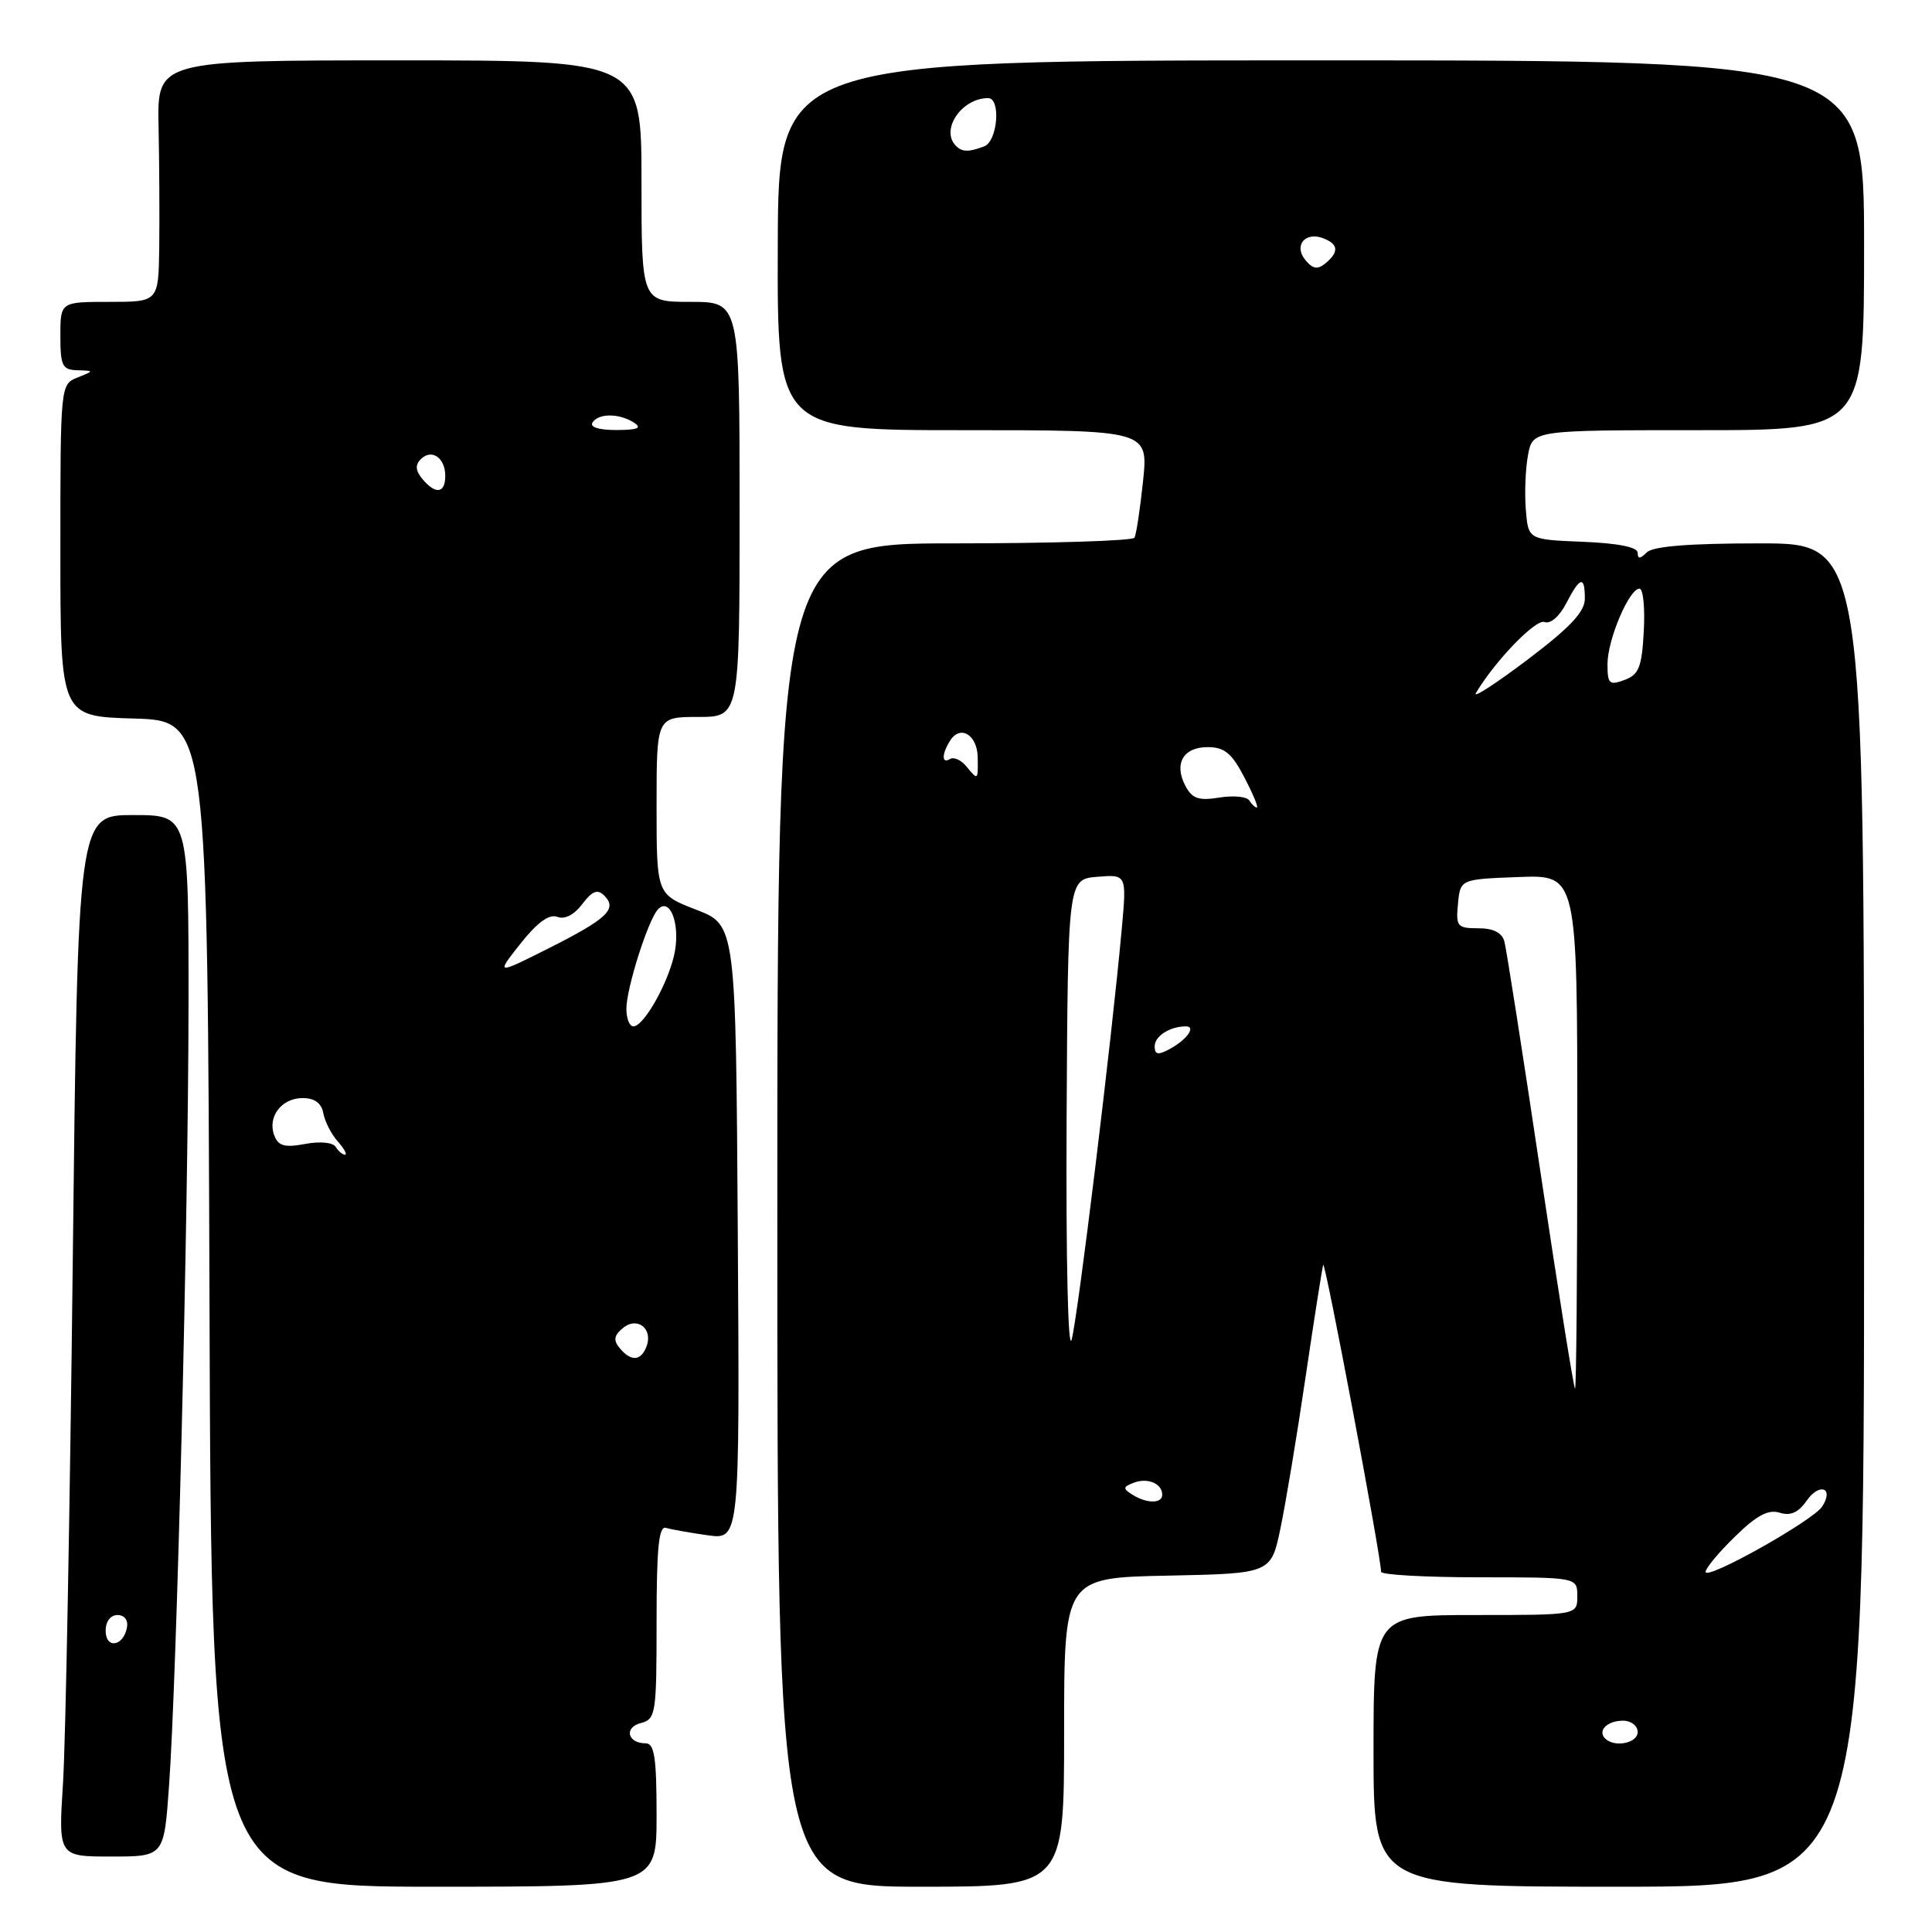 <?xml version="1.0" encoding="UTF-8" standalone="no"?>
<!DOCTYPE svg PUBLIC "-//W3C//DTD SVG 1.1//EN" "http://www.w3.org/Graphics/SVG/1.1/DTD/svg11.dtd" >
<svg xmlns="http://www.w3.org/2000/svg" xmlns:xlink="http://www.w3.org/1999/xlink" version="1.1" viewBox="0 0 256 256">
 <g >
 <path fill="currentColor"
d=" M 87.00 240.50 C 87.00 232.90 86.71 231.00 85.56 231.00 C 83.16 231.00 82.65 228.90 84.90 228.32 C 86.90 227.79 87.00 227.13 87.00 214.91 C 87.00 205.09 87.29 202.15 88.25 202.45 C 88.94 202.66 91.42 203.10 93.76 203.43 C 98.02 204.03 98.02 204.03 97.76 163.30 C 97.50 122.57 97.50 122.57 92.25 120.54 C 87.00 118.51 87.00 118.51 87.00 106.76 C 87.00 95.00 87.00 95.00 92.50 95.00 C 98.00 95.00 98.00 95.00 98.00 67.50 C 98.00 40.00 98.00 40.00 91.50 40.00 C 85.00 40.00 85.00 40.00 85.00 24.00 C 85.00 8.00 85.00 8.00 52.92 8.00 C 20.83 8.00 20.83 8.00 21.01 16.75 C 21.11 21.56 21.15 28.76 21.10 32.75 C 21.00 40.00 21.00 40.00 14.50 40.00 C 8.00 40.00 8.00 40.00 8.00 44.50 C 8.00 48.48 8.26 49.01 10.25 49.06 C 12.50 49.13 12.50 49.13 10.25 50.03 C 8.01 50.93 8.00 51.06 8.00 72.93 C 8.00 94.93 8.00 94.93 17.75 95.21 C 27.50 95.50 27.50 95.50 27.76 172.75 C 28.01 250.00 28.01 250.00 57.51 250.00 C 87.00 250.00 87.00 250.00 87.00 240.50 Z  M 141.00 229.53 C 141.00 209.06 141.00 209.06 154.71 208.78 C 168.42 208.50 168.42 208.50 169.67 202.50 C 170.36 199.20 171.86 190.20 172.99 182.50 C 174.13 174.80 175.18 168.10 175.33 167.60 C 175.56 166.83 183.00 206.28 183.00 208.27 C 183.00 208.67 188.85 209.00 196.00 209.00 C 209.00 209.00 209.00 209.00 209.00 211.50 C 209.00 214.00 209.00 214.00 195.50 214.00 C 182.00 214.00 182.00 214.00 182.00 232.00 C 182.00 250.00 182.00 250.00 214.50 250.00 C 247.00 250.00 247.00 250.00 247.00 161.00 C 247.00 72.00 247.00 72.00 233.20 72.00 C 223.80 72.00 219.02 72.38 218.20 73.20 C 217.32 74.08 217.00 74.09 217.00 73.24 C 217.00 72.50 214.40 71.98 209.75 71.79 C 202.50 71.50 202.50 71.50 202.18 67.54 C 202.00 65.37 202.13 62.11 202.47 60.29 C 203.09 57.00 203.09 57.00 225.05 57.00 C 247.00 57.00 247.00 57.00 247.00 32.50 C 247.00 8.00 247.00 8.00 175.07 8.00 C 103.13 8.00 103.13 8.00 103.06 32.50 C 102.98 57.00 102.98 57.00 127.57 57.00 C 152.16 57.00 152.16 57.00 151.46 63.75 C 151.07 67.46 150.56 70.84 150.32 71.25 C 150.08 71.66 139.33 72.00 126.44 72.00 C 103.00 72.00 103.00 72.00 103.00 161.00 C 103.00 250.00 103.00 250.00 122.00 250.00 C 141.00 250.00 141.00 250.00 141.00 229.53 Z  M 22.39 236.75 C 23.43 222.39 24.95 161.27 24.98 133.25 C 25.00 108.00 25.00 108.00 17.65 108.00 C 10.31 108.00 10.31 108.00 9.64 167.25 C 9.27 199.84 8.69 230.89 8.35 236.25 C 7.73 246.00 7.73 246.00 14.73 246.00 C 21.73 246.00 21.73 246.00 22.39 236.75 Z  M 82.11 178.63 C 81.25 177.59 81.35 176.96 82.53 175.98 C 84.44 174.39 86.57 176.06 85.66 178.43 C 84.92 180.36 83.61 180.44 82.11 178.63 Z  M 44.48 151.97 C 44.11 151.37 42.41 151.21 40.43 151.58 C 37.73 152.09 36.88 151.85 36.35 150.47 C 35.40 148.01 37.29 145.50 40.10 145.50 C 41.68 145.50 42.59 146.16 42.84 147.50 C 43.04 148.60 43.90 150.29 44.76 151.25 C 45.61 152.21 46.04 153.00 45.71 153.00 C 45.39 153.00 44.83 152.54 44.48 151.97 Z  M 83.00 133.68 C 83.00 130.96 85.86 121.95 87.17 120.51 C 88.71 118.84 90.09 122.20 89.44 126.00 C 88.77 129.84 85.37 136.00 83.92 136.00 C 83.41 136.00 83.00 134.96 83.00 133.68 Z  M 68.97 125.03 C 71.20 122.22 72.77 121.08 73.84 121.49 C 74.82 121.87 76.08 121.22 77.15 119.80 C 78.48 118.05 79.17 117.78 80.06 118.66 C 81.84 120.44 80.48 121.73 72.77 125.62 C 65.69 129.18 65.69 129.18 68.97 125.03 Z  M 55.96 63.46 C 55.06 62.36 54.99 61.61 55.76 60.84 C 57.19 59.41 59.00 60.65 59.00 63.06 C 59.00 65.39 57.71 65.56 55.96 63.46 Z  M 78.50 56.00 C 79.28 54.74 82.04 54.74 84.00 56.00 C 85.11 56.72 84.52 56.97 81.69 56.98 C 79.40 56.99 78.13 56.60 78.50 56.00 Z  M 212.69 230.36 C 211.65 229.32 212.97 228.00 215.06 228.00 C 216.13 228.00 217.00 228.68 217.00 229.50 C 217.00 230.98 213.93 231.60 212.69 230.36 Z  M 226.00 208.28 C 226.00 207.80 227.75 205.69 229.90 203.60 C 232.77 200.79 234.32 199.97 235.81 200.44 C 237.24 200.89 238.29 200.43 239.39 198.85 C 241.09 196.42 243.04 197.14 241.46 199.61 C 240.27 201.48 226.00 209.48 226.00 208.28 Z  M 150.03 198.04 C 148.76 197.24 148.79 197.02 150.23 196.47 C 152.07 195.76 154.00 196.58 154.00 198.06 C 154.00 199.26 151.94 199.25 150.03 198.04 Z  M 204.11 155.25 C 201.75 139.44 199.60 125.71 199.34 124.75 C 199.02 123.58 197.88 123.00 195.87 123.00 C 193.09 123.00 192.90 122.76 193.19 119.75 C 193.50 116.50 193.50 116.50 201.25 116.21 C 209.00 115.92 209.00 115.92 209.00 149.96 C 209.00 168.68 208.87 184.00 208.70 184.00 C 208.54 184.00 206.47 171.06 204.11 155.25 Z  M 141.33 148.50 C 141.50 116.50 141.50 116.50 145.40 116.18 C 149.30 115.86 149.30 115.86 148.63 123.18 C 147.28 138.04 142.81 174.59 142.00 177.50 C 141.52 179.24 141.24 167.10 141.33 148.50 Z  M 153.00 138.64 C 153.00 137.29 155.02 136.00 157.14 136.00 C 158.54 136.00 157.23 137.81 154.94 139.03 C 153.44 139.83 153.00 139.75 153.00 138.64 Z  M 165.54 106.07 C 165.22 105.55 163.44 105.38 161.58 105.68 C 158.86 106.12 157.98 105.83 157.10 104.19 C 155.51 101.22 156.76 99.00 160.01 99.00 C 162.25 99.00 163.21 99.79 164.88 103.00 C 166.03 105.20 166.78 107.00 166.54 107.00 C 166.31 107.00 165.86 106.58 165.54 106.07 Z  M 128.01 101.51 C 127.33 100.69 126.37 100.27 125.89 100.57 C 124.76 101.27 124.77 99.92 125.90 98.13 C 127.25 96.00 129.49 97.36 129.55 100.33 C 129.60 103.45 129.61 103.44 128.01 101.51 Z  M 195.56 91.84 C 198.08 87.59 203.50 81.98 204.65 82.42 C 205.43 82.72 206.62 81.70 207.52 79.97 C 209.37 76.39 210.00 76.23 210.00 79.33 C 210.00 81.07 208.05 83.14 202.38 87.43 C 198.19 90.59 195.12 92.58 195.56 91.84 Z  M 213.00 88.00 C 213.00 84.76 215.87 78.00 217.24 78.00 C 217.73 78.00 217.98 80.54 217.81 83.64 C 217.55 88.42 217.16 89.40 215.25 90.10 C 213.24 90.85 213.00 90.62 213.00 88.00 Z  M 172.98 34.47 C 171.38 32.55 172.93 30.65 175.33 31.57 C 177.36 32.35 177.45 33.38 175.63 34.89 C 174.59 35.75 173.96 35.65 172.98 34.47 Z  M 126.67 19.33 C 124.56 17.23 127.41 13.00 130.93 13.00 C 132.65 13.00 132.19 18.71 130.42 19.39 C 128.38 20.17 127.49 20.16 126.67 19.33 Z  M 14.00 216.08 C 14.00 214.85 14.65 214.00 15.57 214.00 C 16.50 214.00 17.01 214.68 16.82 215.67 C 16.34 218.18 14.00 218.52 14.00 216.08 Z "/>
</g>
</svg>